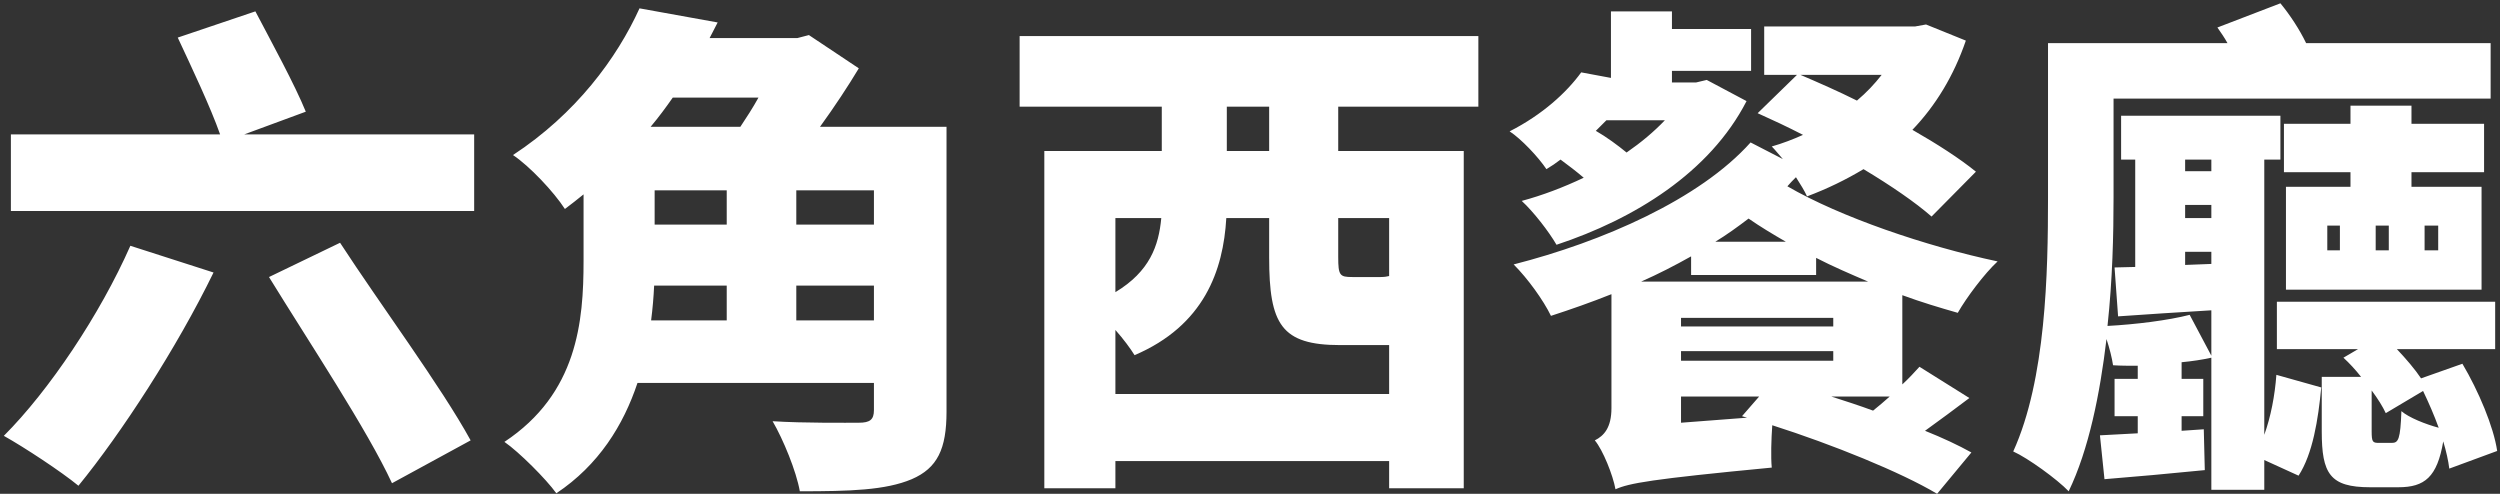 <?xml version="1.0" encoding="UTF-8"?>
<svg width="243px" height="48px" viewBox="0 0 243 48" version="1.1" xmlns="http://www.w3.org/2000/svg" xmlns:xlink="http://www.w3.org/1999/xlink">
    <rect x="0" y="0" width="243" height="48" fill="#333333" stroke="none"/>
    <!-- Generator: Sketch 40.3 (33839) - http://www.bohemiancoding.com/sketch -->
    <title>logo_l</title>
    <desc>Created with Sketch.</desc>
    <defs></defs>
    <g id="Welcome" stroke="none" stroke-width="1" fill="#fff" fill-rule="evenodd">
        <g id="Artboard" transform="translate(-794, -98)" fill="#fff">
            <path d="M806.671,121.89 C803.731,128.554 798.782,135.953 794.372,140.363 C796.381,141.49 799.958,143.842 801.624,145.214 C805.789,140.118 811.179,131.837 814.756,124.487 L806.671,121.89 Z M820.146,124.928 C824.066,131.298 829.701,139.775 832.102,144.969 L839.746,140.804 C836.904,135.61 830.877,127.476 827.055,121.596 L820.146,124.928 Z M817.745,111.061 L823.723,108.856 C822.645,106.21 820.391,102.094 818.823,99.105 L811.277,101.653 C812.649,104.593 814.462,108.415 815.393,111.061 L795.058,111.061 L795.058,118.509 L840.089,118.509 L840.089,111.061 L817.745,111.061 Z M871.4,129.142 L871.4,125.761 L878.946,125.761 L878.946,129.142 L871.4,129.142 Z M864.638,125.761 L864.638,129.142 L857.288,129.142 C857.435,128.015 857.533,126.839 857.582,125.761 L864.638,125.761 Z M867.725,107.484 C867.186,108.464 866.549,109.444 865.961,110.326 L857.239,110.326 C858.023,109.395 858.709,108.464 859.395,107.484 L867.725,107.484 Z M857.631,116.5 L864.638,116.5 L864.638,119.832 L857.631,119.832 L857.631,116.5 Z M878.946,119.832 L871.4,119.832 L871.4,116.5 L878.946,116.5 L878.946,119.832 Z M886.002,110.326 L873.703,110.326 C875.124,108.366 876.447,106.357 877.476,104.642 L872.625,101.408 L871.498,101.702 L862.972,101.702 C863.217,101.212 863.511,100.673 863.756,100.183 L856.161,98.811 C853.956,103.662 849.987,109.052 843.862,113.07 C845.479,114.148 847.831,116.647 848.909,118.313 C849.546,117.823 850.134,117.382 850.722,116.892 L850.722,123.36 C850.722,129.24 850.134,136.247 843.029,140.951 C844.45,141.931 847.096,144.577 848.076,145.949 C852.192,143.205 854.593,139.334 855.965,135.218 L878.946,135.218 L878.946,137.864 C878.946,138.795 878.554,139.089 877.476,139.089 C876.398,139.089 872.184,139.138 869.097,138.942 C870.126,140.706 871.4,143.793 871.743,145.753 C876.594,145.753 880.073,145.655 882.621,144.577 C885.12,143.499 886.002,141.637 886.002,138.011 L886.002,110.326 Z M917.362,112.678 L913.246,112.678 L913.246,108.366 L917.362,108.366 L917.362,112.678 Z M929.024,119.195 L929.024,124.83 C928.828,124.879 928.583,124.928 928.191,124.928 L925.447,124.928 C924.222,124.928 924.075,124.781 924.075,122.968 L924.075,119.195 L929.024,119.195 Z M902.417,136.296 L902.417,130.073 C903.201,130.955 903.887,131.886 904.279,132.523 C911.041,129.632 912.903,124.291 913.197,119.195 L917.362,119.195 L917.362,123.017 C917.362,129.534 918.538,131.543 924.271,131.543 L928.926,131.543 L929.024,131.543 L929.024,136.296 L902.417,136.296 Z M906.876,119.195 C906.631,121.89 905.749,124.389 902.417,126.398 L902.417,119.195 L906.876,119.195 Z M937.697,108.366 L937.697,101.506 L893.107,101.506 L893.107,108.366 L906.925,108.366 L906.925,112.678 L895.508,112.678 L895.508,145.459 L902.417,145.459 L902.417,142.813 L929.024,142.813 L929.024,145.459 L936.276,145.459 L936.276,112.678 L924.075,112.678 L924.075,108.366 L937.697,108.366 Z M955.827,109.689 C954.749,110.816 953.524,111.845 952.103,112.825 C951.27,112.139 950.143,111.306 949.114,110.718 C949.457,110.375 949.8,110.032 950.143,109.689 L955.827,109.689 Z M959.894,105.769 L958.865,106.014 L956.513,106.014 L956.513,104.887 L964.206,104.887 L964.206,100.82 L956.513,100.82 L956.513,99.105 L950.584,99.105 L950.584,105.573 L947.693,105.034 C946.272,106.994 943.92,109.15 940.735,110.767 C941.862,111.502 943.528,113.266 944.312,114.442 C944.802,114.148 945.243,113.854 945.684,113.511 C946.419,114.05 947.252,114.687 947.938,115.275 C945.978,116.206 943.92,116.99 941.911,117.529 C943.038,118.558 944.557,120.518 945.292,121.792 C952.838,119.293 960.188,114.785 963.765,107.827 L959.894,105.769 Z M953.524,125.369 C955.19,124.634 956.807,123.801 958.375,122.919 L958.375,124.732 L970.527,124.732 L970.527,123.066 C972.144,123.899 973.859,124.634 975.574,125.369 L953.524,125.369 Z M977.681,136.541 C977.142,137.031 976.603,137.472 976.064,137.913 C974.741,137.423 973.369,136.982 971.997,136.541 L977.681,136.541 Z M957.395,139.089 L957.395,136.541 L964.99,136.541 L963.324,138.452 L963.814,138.599 L957.395,139.089 Z M957.395,132.131 L972.193,132.131 L972.193,133.062 L957.395,133.062 L957.395,132.131 Z M957.395,128.897 L972.193,128.897 L972.193,129.73 L957.395,129.73 L957.395,128.897 Z M960.727,121.498 C961.854,120.812 962.932,120.028 963.961,119.244 C965.088,120.028 966.313,120.763 967.587,121.498 L960.727,121.498 Z M976.897,105.279 C976.211,106.161 975.427,106.994 974.496,107.778 C972.634,106.847 970.723,106.014 969.008,105.279 L976.897,105.279 Z M986.06,114.687 C984.492,113.413 982.287,111.992 979.886,110.62 C982.14,108.268 983.904,105.377 985.08,101.947 L981.209,100.379 L980.131,100.575 L965.48,100.575 L965.48,105.279 L968.665,105.279 L964.843,109.003 C966.264,109.64 967.734,110.326 969.253,111.11 C968.273,111.551 967.244,111.943 966.215,112.237 C966.558,112.58 966.901,113.021 967.293,113.462 L964.157,111.845 C959.208,117.382 949.751,121.498 941.127,123.703 C942.499,125.075 944.018,127.182 944.753,128.701 C946.713,128.064 948.673,127.378 950.633,126.594 L950.633,137.668 C950.633,139.579 949.898,140.363 949.016,140.804 C949.8,141.735 950.78,144.185 951.025,145.557 C952.348,144.969 954.406,144.577 966.215,143.45 C966.117,142.421 966.166,140.755 966.264,139.334 C972.095,141.196 978.759,143.891 982.287,145.998 L985.619,141.98 C984.394,141.294 982.826,140.559 981.111,139.873 C982.532,138.844 984.002,137.766 985.423,136.688 L980.572,133.65 C980.082,134.189 979.543,134.777 978.906,135.365 L978.906,126.692 C980.768,127.378 982.581,127.917 984.296,128.407 C985.129,126.937 986.893,124.585 988.167,123.409 C981.209,121.939 972.879,119.097 967.734,116.108 C967.979,115.814 968.273,115.52 968.567,115.226 C969.008,115.912 969.4,116.549 969.645,117.088 C971.605,116.353 973.418,115.471 975.133,114.442 C977.828,116.059 980.18,117.676 981.748,119.048 L986.06,114.687 Z M1006.395,123.752 L1006.395,122.478 L1008.943,122.478 L1008.943,123.654 L1006.395,123.752 Z M1008.943,113.511 L1008.943,114.638 L1006.395,114.638 L1006.395,113.511 L1008.943,113.511 Z M1006.395,117.921 L1008.943,117.921 L1008.943,119.195 L1006.395,119.195 L1006.395,117.921 Z M1014.088,113.511 L1015.656,113.511 L1015.656,109.248 L1000.172,109.248 L1000.172,113.511 L1001.544,113.511 L1001.544,123.948 L999.535,123.997 L999.878,128.75 C1002.622,128.554 1005.709,128.358 1008.943,128.162 L1008.943,132.572 L1006.836,128.603 C1004.729,129.142 1001.593,129.534 998.849,129.681 C999.339,125.173 999.437,120.763 999.437,117.186 L999.437,107.582 L1036.089,107.582 L1036.089,102.192 L1018.155,102.192 C1017.518,100.869 1016.587,99.448 1015.656,98.321 L1009.531,100.673 C1009.874,101.163 1010.217,101.653 1010.511,102.192 L993.067,102.192 L993.067,117.235 C993.067,124.487 992.871,134.875 989.686,141.882 C991.107,142.519 993.949,144.577 995.076,145.753 C997.036,141.686 998.114,136.296 998.751,130.955 C999.045,131.837 999.29,132.817 999.388,133.503 C1000.123,133.552 1000.956,133.552 1001.789,133.552 L1001.789,134.826 L999.535,134.826 L999.535,138.452 L1001.789,138.452 L1001.789,140.118 L998.114,140.314 L998.555,144.577 C1001.593,144.332 1004.876,144.038 1008.306,143.695 L1008.208,139.726 L1006.052,139.873 L1006.052,138.452 L1008.159,138.452 L1008.159,134.826 L1006.052,134.826 L1006.052,133.209 C1007.081,133.111 1008.061,132.964 1008.943,132.768 L1008.943,145.606 L1014.088,145.606 L1014.088,142.715 L1017.42,144.234 C1018.792,142.127 1019.331,138.795 1019.625,135.659 L1015.264,134.434 C1015.117,136.443 1014.725,138.501 1014.088,140.265 L1014.088,113.511 Z M1029.67,119.93 L1030.993,119.93 L1030.993,122.331 L1029.67,122.331 L1029.67,119.93 Z M1026.191,122.331 L1024.917,122.331 L1024.917,119.93 L1026.191,119.93 L1026.191,122.331 Z M1021.438,122.331 L1020.213,122.331 L1020.213,119.93 L1021.438,119.93 L1021.438,122.331 Z M1035.452,114.736 L1035.452,110.032 L1028.396,110.032 L1028.396,108.268 L1022.467,108.268 L1022.467,110.032 L1015.999,110.032 L1015.999,114.736 L1022.467,114.736 L1022.467,116.157 L1016.195,116.157 L1016.195,126.153 L1035.207,126.153 L1035.207,116.157 L1028.396,116.157 L1028.396,114.736 L1035.452,114.736 Z M1025.211,141.049 C1024.623,141.049 1024.525,140.951 1024.525,139.922 L1024.525,135.953 C1025.113,136.737 1025.603,137.521 1025.897,138.158 L1029.523,136.002 C1030.062,137.129 1030.601,138.354 1031.042,139.579 C1029.768,139.236 1028.151,138.599 1027.416,137.962 C1027.318,140.706 1027.122,141.049 1026.485,141.049 L1025.211,141.049 Z M1036.726,141.833 C1036.383,139.481 1034.913,136.002 1033.345,133.356 L1029.327,134.777 C1028.739,133.895 1027.857,132.866 1026.975,131.935 L1036.53,131.935 L1036.53,127.329 L1015.313,127.329 L1015.313,131.935 L1023.202,131.935 L1021.781,132.768 C1022.369,133.307 1022.957,133.944 1023.496,134.63 L1019.674,134.63 L1019.674,139.922 C1019.674,144.038 1020.458,145.361 1024.378,145.361 L1027.122,145.361 C1029.67,145.361 1030.895,144.381 1031.483,140.902 C1031.777,141.882 1031.973,142.764 1032.071,143.548 L1036.726,141.833 Z" id="logo_l"></path>
        </g>
    </g>
</svg>